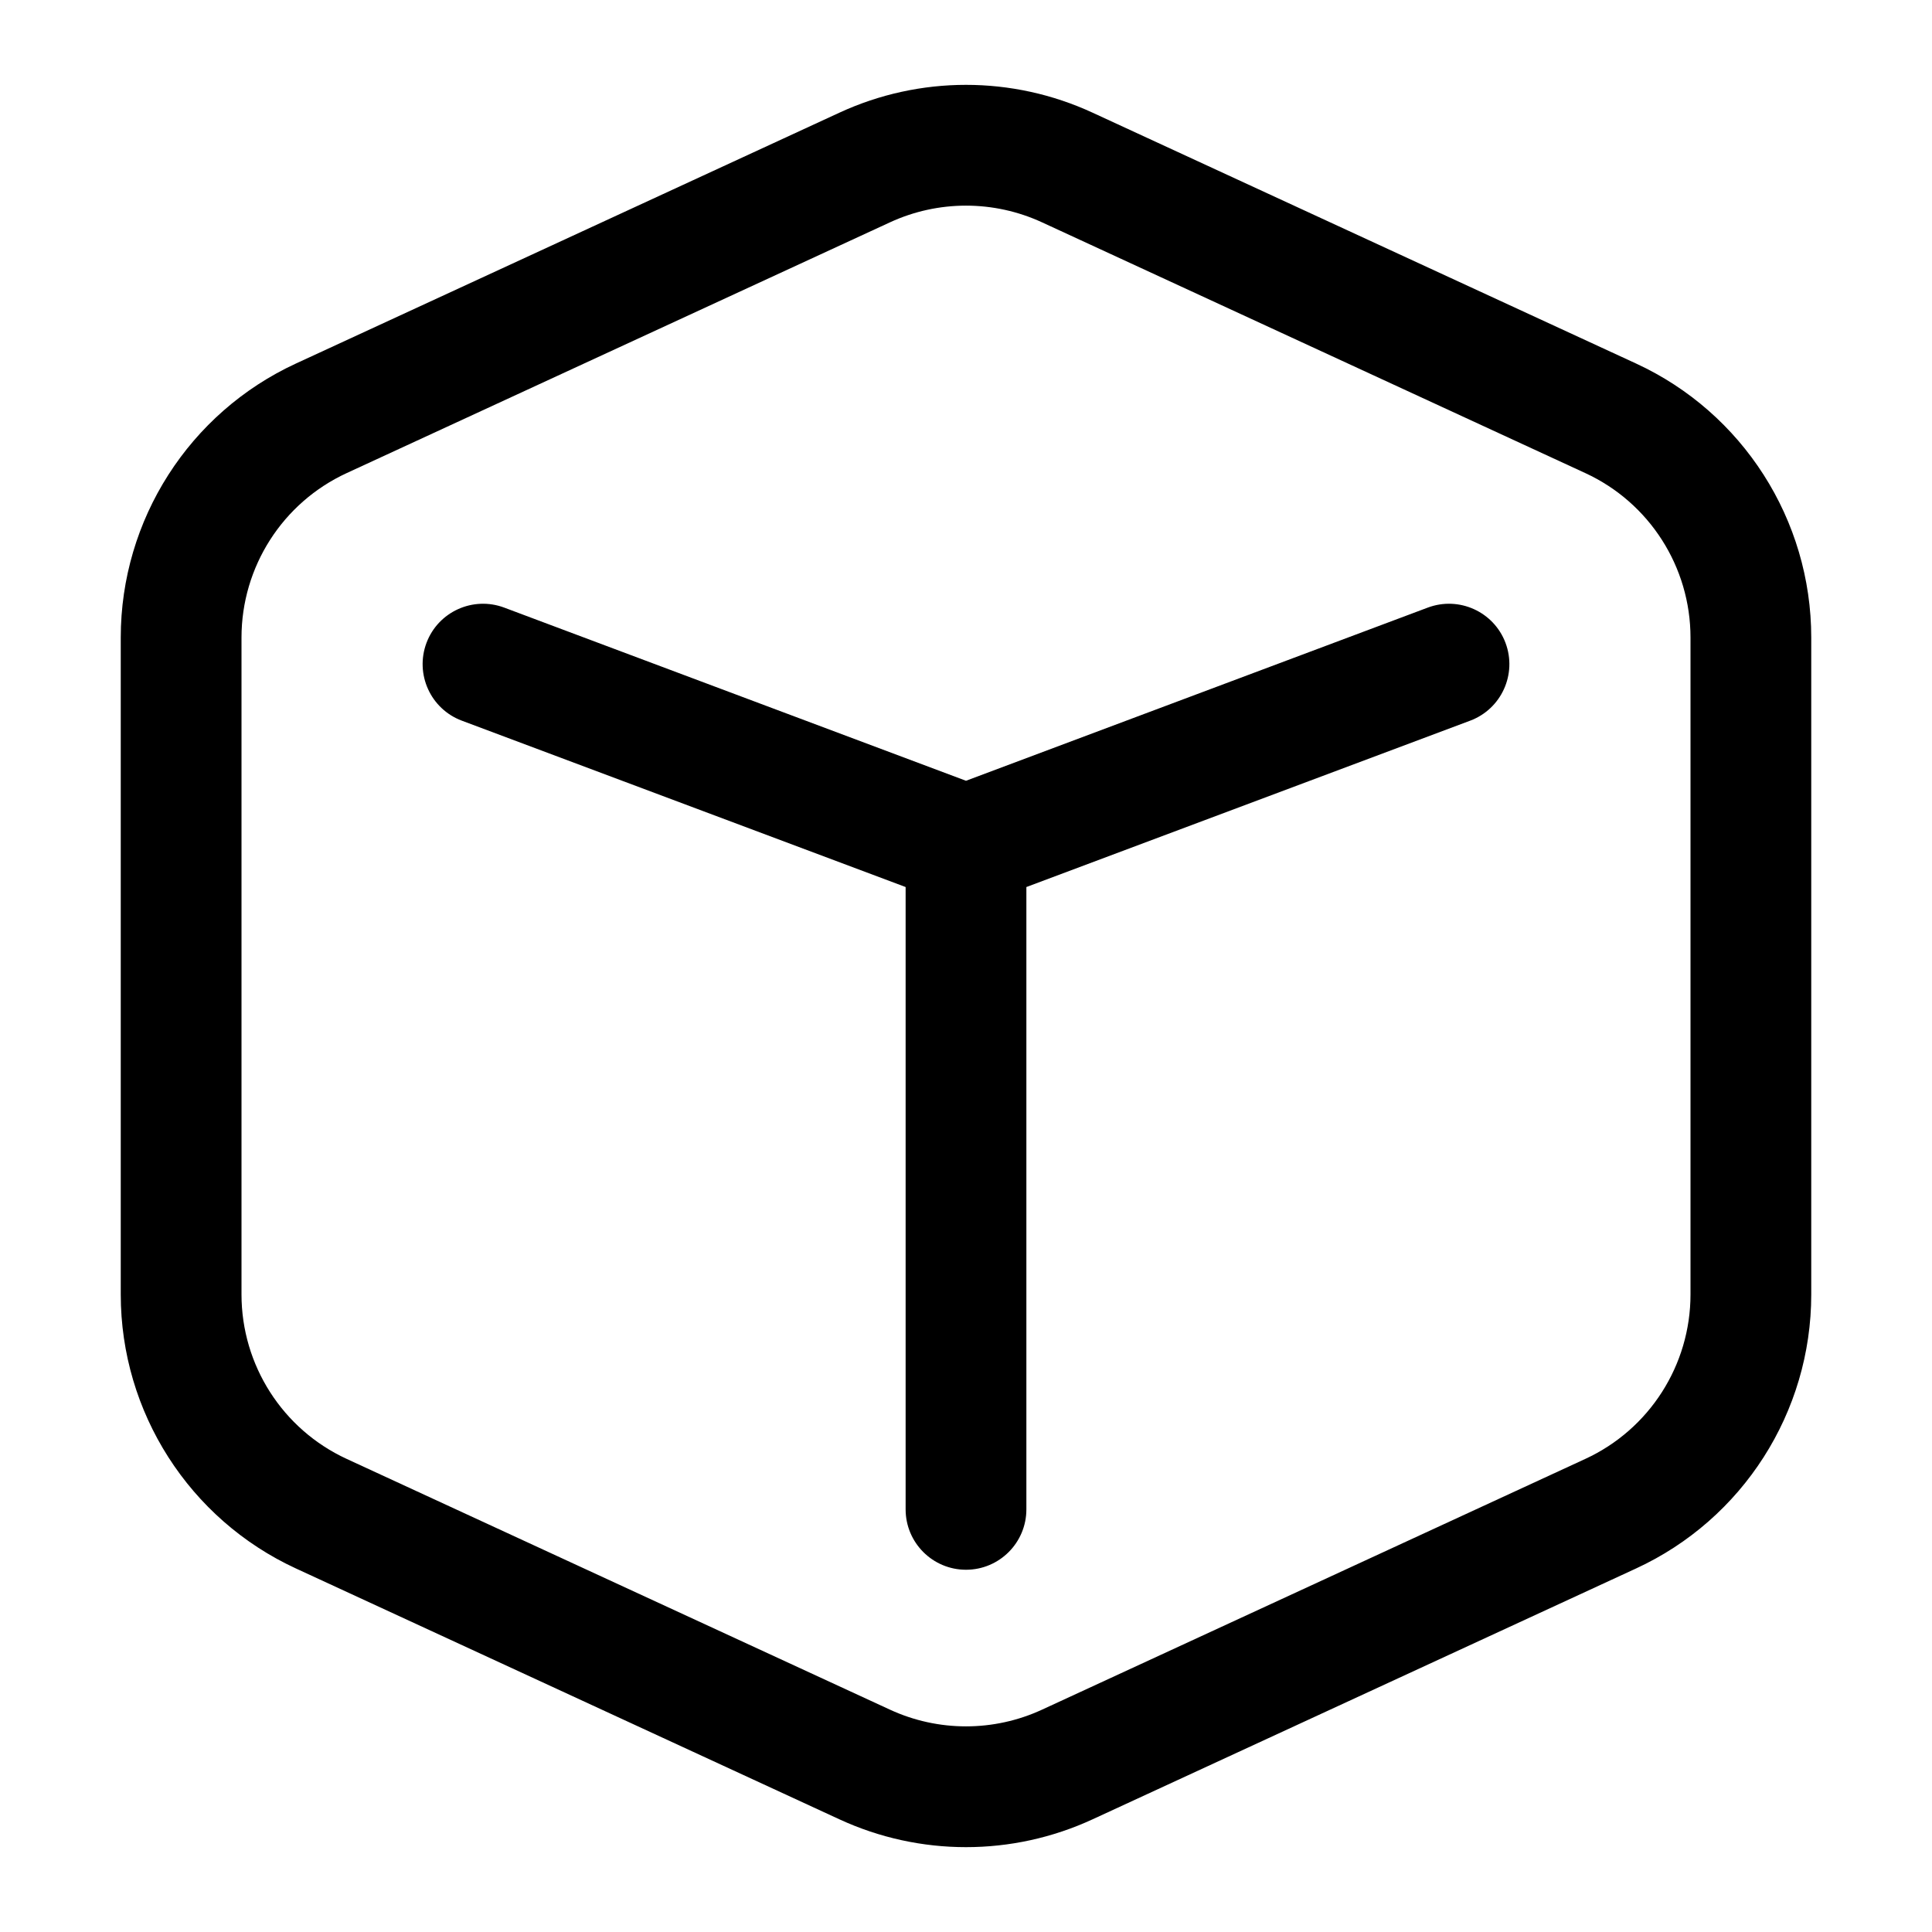 <svg width="16" height="16" viewBox="0 0 16 16" fill="none" xmlns="http://www.w3.org/2000/svg">
<path fill-rule="evenodd" clip-rule="evenodd" d="M9.048 0.933C8.383 0.626 7.617 0.626 6.952 0.933L2.452 3.01C1.567 3.418 1 4.305 1 5.28V10.72C1 11.695 1.567 12.582 2.452 12.99L6.952 15.067C7.617 15.374 8.383 15.374 9.048 15.067L13.548 12.99C14.433 12.582 15 11.695 15 10.72V5.28C15 4.305 14.433 3.418 13.548 3.01L9.048 0.933ZM7.371 1.841C7.77 1.657 8.23 1.657 8.629 1.841L13.129 3.918C13.66 4.163 14 4.695 14 5.28V10.72C14 11.305 13.66 11.837 13.129 12.082L8.629 14.159C8.23 14.343 7.77 14.343 7.371 14.159L2.871 12.082C2.34 11.837 2 11.305 2 10.72V5.28C2 4.695 2.34 4.163 2.871 3.918L7.371 1.841ZM4.176 5.032C3.917 4.935 3.629 5.066 3.532 5.324C3.435 5.583 3.566 5.871 3.824 5.968L7.5 7.346V12.5C7.5 12.776 7.724 13 8 13C8.276 13 8.5 12.776 8.5 12.5V7.346L12.176 5.968C12.434 5.871 12.565 5.583 12.468 5.324C12.371 5.066 12.083 4.935 11.824 5.032L8 6.466L4.176 5.032Z" fill="black"/>
</svg>
